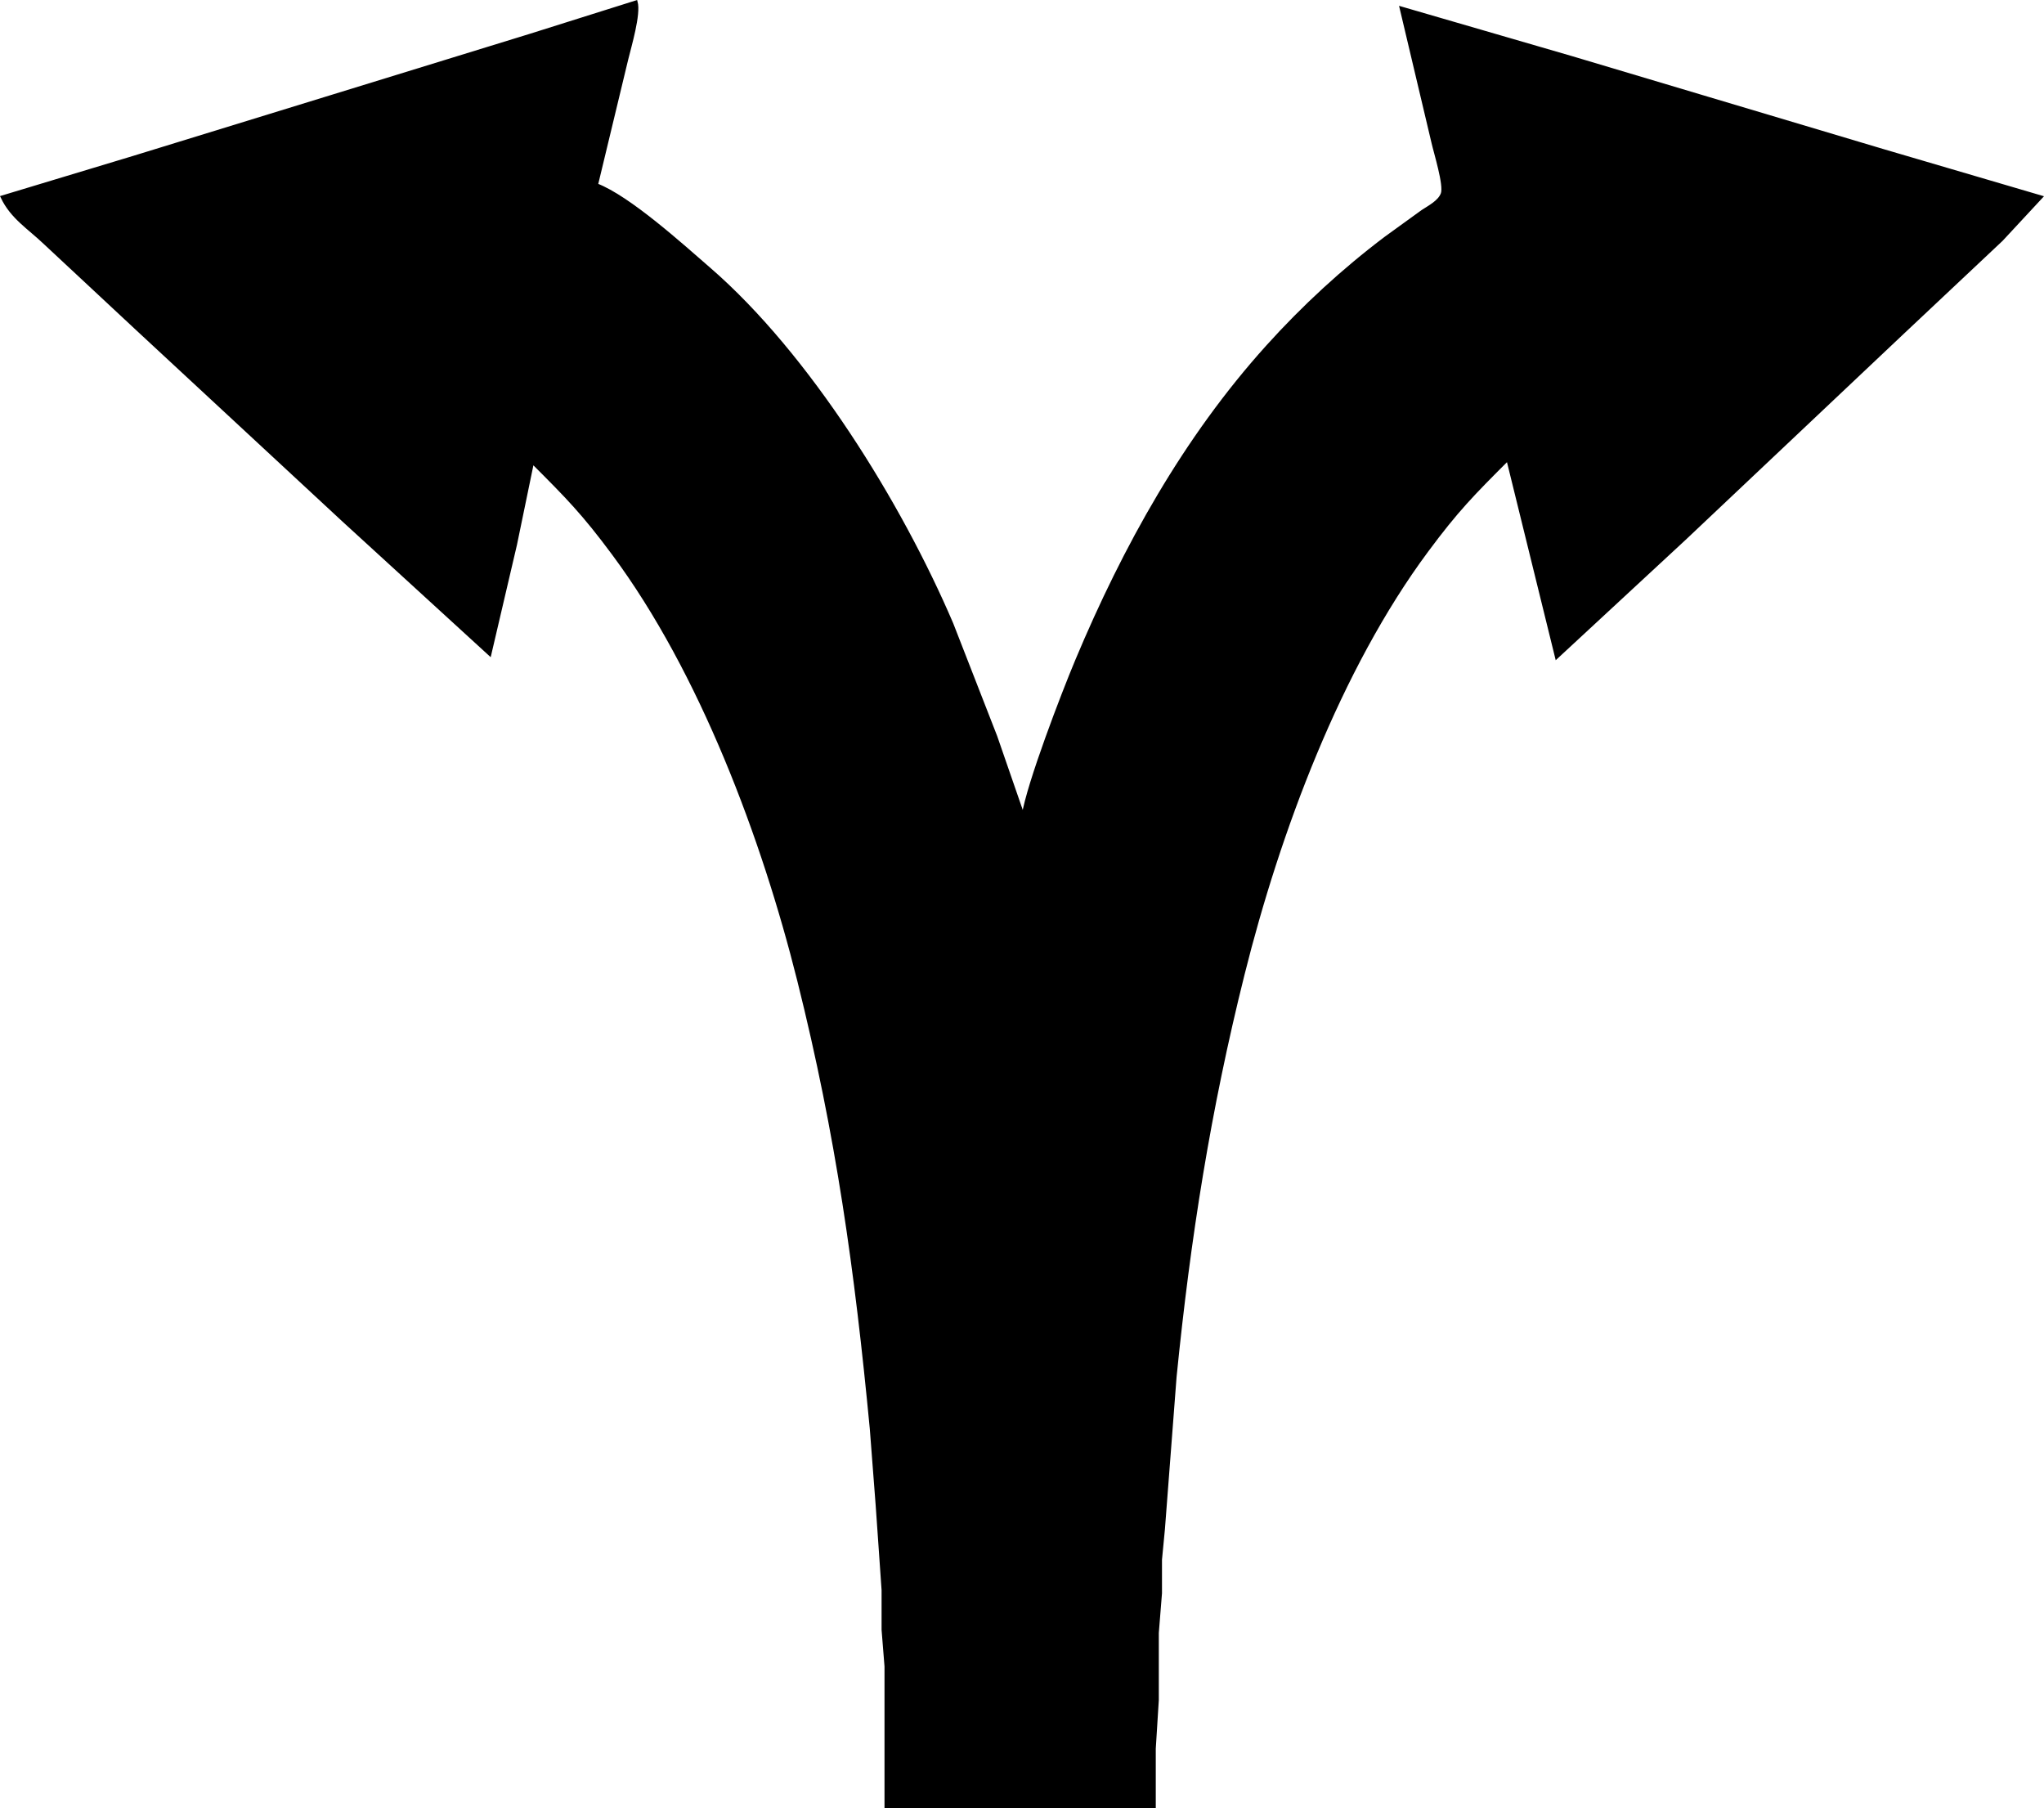 <?xml version="1.0" encoding="UTF-8" standalone="no"?>
<svg
    width="565.318"
    height="500"
    viewBox="0 0 565.318 500">
    <path
        style="stroke:#000000;stroke-width:0.843"
        d="m 173.292,16.549 c 0,0 -8.32,34.562 -8.32,34.562 8.995,3.439 23.62,16.683 31.19,23.25 27.439,23.78 52.788,64.733 67.076,98.14 0,0 12.164,31.19 12.164,31.19 0,0 7.587,21.918 7.587,21.918 1.366,-8.835 11.001,-33.905 14.82,-42.992 13.134,-31.308 29.884,-61.496 52.762,-86.827 9.888,-10.959 20.948,-21.159 32.733,-30.035 0,0 10.116,-7.317 10.116,-7.317 1.88,-1.239 4.695,-2.655 5.496,-4.881 0.851,-2.394 -1.956,-11.296 -2.613,-14.246 0,0 -8.784,-37.091 -8.784,-37.091 0,0 47.207,13.724 47.207,13.724 0,0 85.984,25.66 85.984,25.66 0,0 43.835,12.881 43.835,12.881 0,0 -10.959,11.802 -10.959,11.802 0,0 -27.818,26.166 -27.818,26.166 0,0 -59.852,56.522 -59.852,56.522 0,0 -35.405,32.8 -35.405,32.8 0,0 -13.488,-54.794 -13.488,-54.794 -9.736,9.736 -14.053,14.103 -22.356,25.29 -24.278,32.682 -41.036,77.816 -50.874,117.175 -9.374,37.496 -14.955,72.876 -18.799,111.274 0,0 -3.229,42.149 -3.229,42.149 0,0 -0.809,8.43 -0.809,8.43 0,0 0,9.273 0,9.273 0,0 -0.877,10.959 -0.877,10.959 0,0 0,18.546 0,18.546 0,0 -0.843,13.488 -0.843,13.488 0,0 0,16.017 0,16.017 0,0 -74.182,0 -74.182,0 0,0 0,-38.777 0,-38.777 0,0 -0.809,-10.116 -0.809,-10.116 0,0 0,-10.959 0,-10.959 0,0 -0.877,-12.645 -0.877,-12.645 0,0 -0.767,-10.959 -0.767,-10.959 0,0 -1.619,-21.075 -1.619,-21.075 -4.206,-43.995 -9.29,-80.817 -20.063,-123.918 -9.846,-39.393 -27.018,-85.327 -51.295,-118.018 -8.303,-11.186 -12.619,-15.553 -22.356,-25.289 0,0 -4.704,22.761 -4.704,22.761 0,0 -7.098,30.347 -7.098,30.347 0,0 -40.463,-37.015 -40.463,-37.015 0,0 -57.323,-53.175 -57.323,-53.175 0,0 -25.289,-23.578 -25.289,-23.578 -4.409,-4.215 -9.121,-7.014 -11.802,-12.678 0,0 36.248,-10.942 36.248,-10.942 0,0 55.637,-17.113 55.637,-17.113 0,0 53.951,-16.607 53.951,-16.607 0,0 29.504,-9.29 29.504,-9.29 0.944,3.372 -1.72,12.223 -2.639,16.017 z"
        fill="000000" />
</svg>
